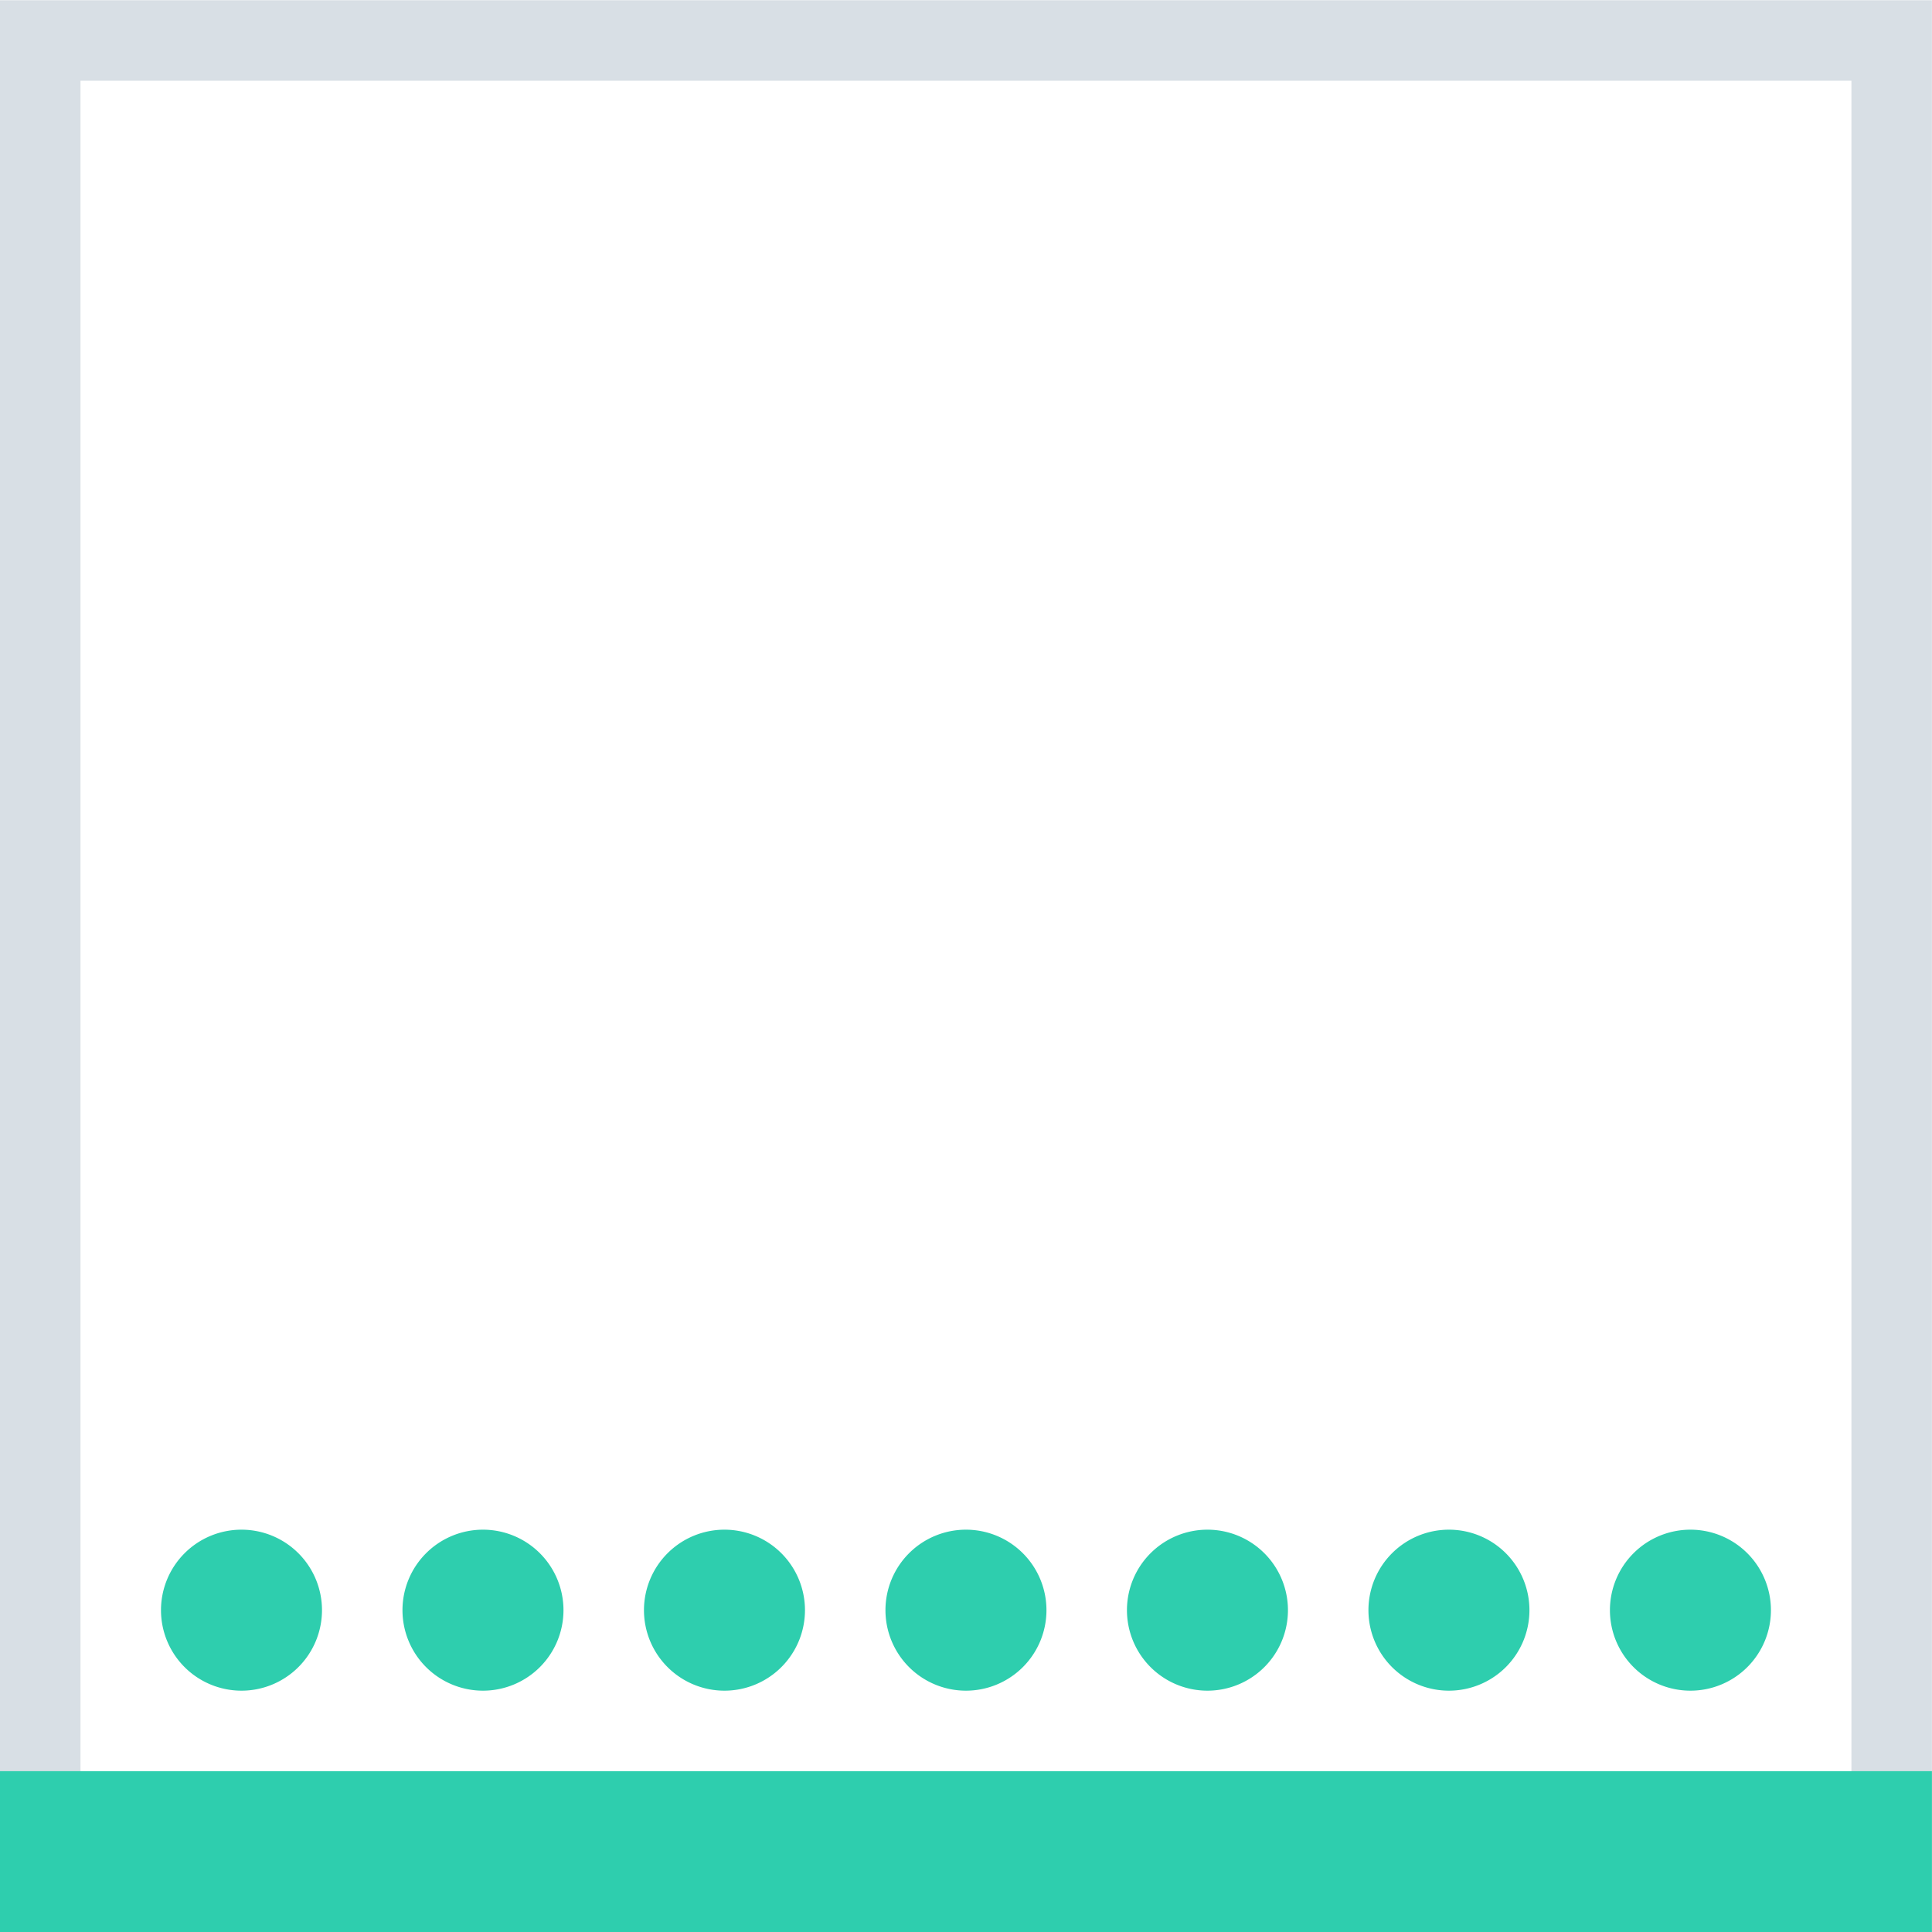 <svg xmlns="http://www.w3.org/2000/svg" width="24.001" height="24.003" viewBox="0 0 24.001 24.003">
  <g id="padding_bottom" transform="translate(-1140 -353.998)">
    <g id="padding_bottom-2" data-name="padding_bottom" transform="translate(2314 608.001) rotate(180)">
      <path id="Union_8" data-name="Union 8" d="M-16055,1143h-1v-24h1v23h22v-23h1v24Z" transform="translate(17206 -889)" fill="#d8dfe5"/>
      <rect id="Rectangle_115" data-name="Rectangle 115" width="24" height="2" transform="translate(1150 230)" fill="#2eceae"/>
      <path id="Union_6" data-name="Union 6" d="M-15870,1108a1,1,0,0,1,1-1,1,1,0,0,1,1,1,1,1,0,0,1-1,1A1,1,0,0,1-15870,1108Zm-3,0a1,1,0,0,1,1-1,1,1,0,0,1,1,1,1,1,0,0,1-1,1A1,1,0,0,1-15873,1108Zm-3,0a1,1,0,0,1,1-1,1,1,0,0,1,1,1,1,1,0,0,1-1,1A1,1,0,0,1-15876,1108Zm-3,0a1,1,0,0,1,1-1,1,1,0,0,1,1,1,1,1,0,0,1-1,1A1,1,0,0,1-15879,1108Zm-3,0a1,1,0,0,1,1-1,1,1,0,0,1,1,1,1,1,0,0,1-1,1A1,1,0,0,1-15882,1108Zm-3,0a1,1,0,0,1,1-1,1,1,0,0,1,1,1,1,1,0,0,1-1,1A1,1,0,0,1-15885,1108Zm-3,0a1,1,0,0,1,1-1,1,1,0,0,1,1,1,1,1,0,0,1-1,1A1,1,0,0,1-15888,1108Z" transform="translate(17040 -874)" fill="#2eceae"/>
    </g>
  </g>
</svg>
